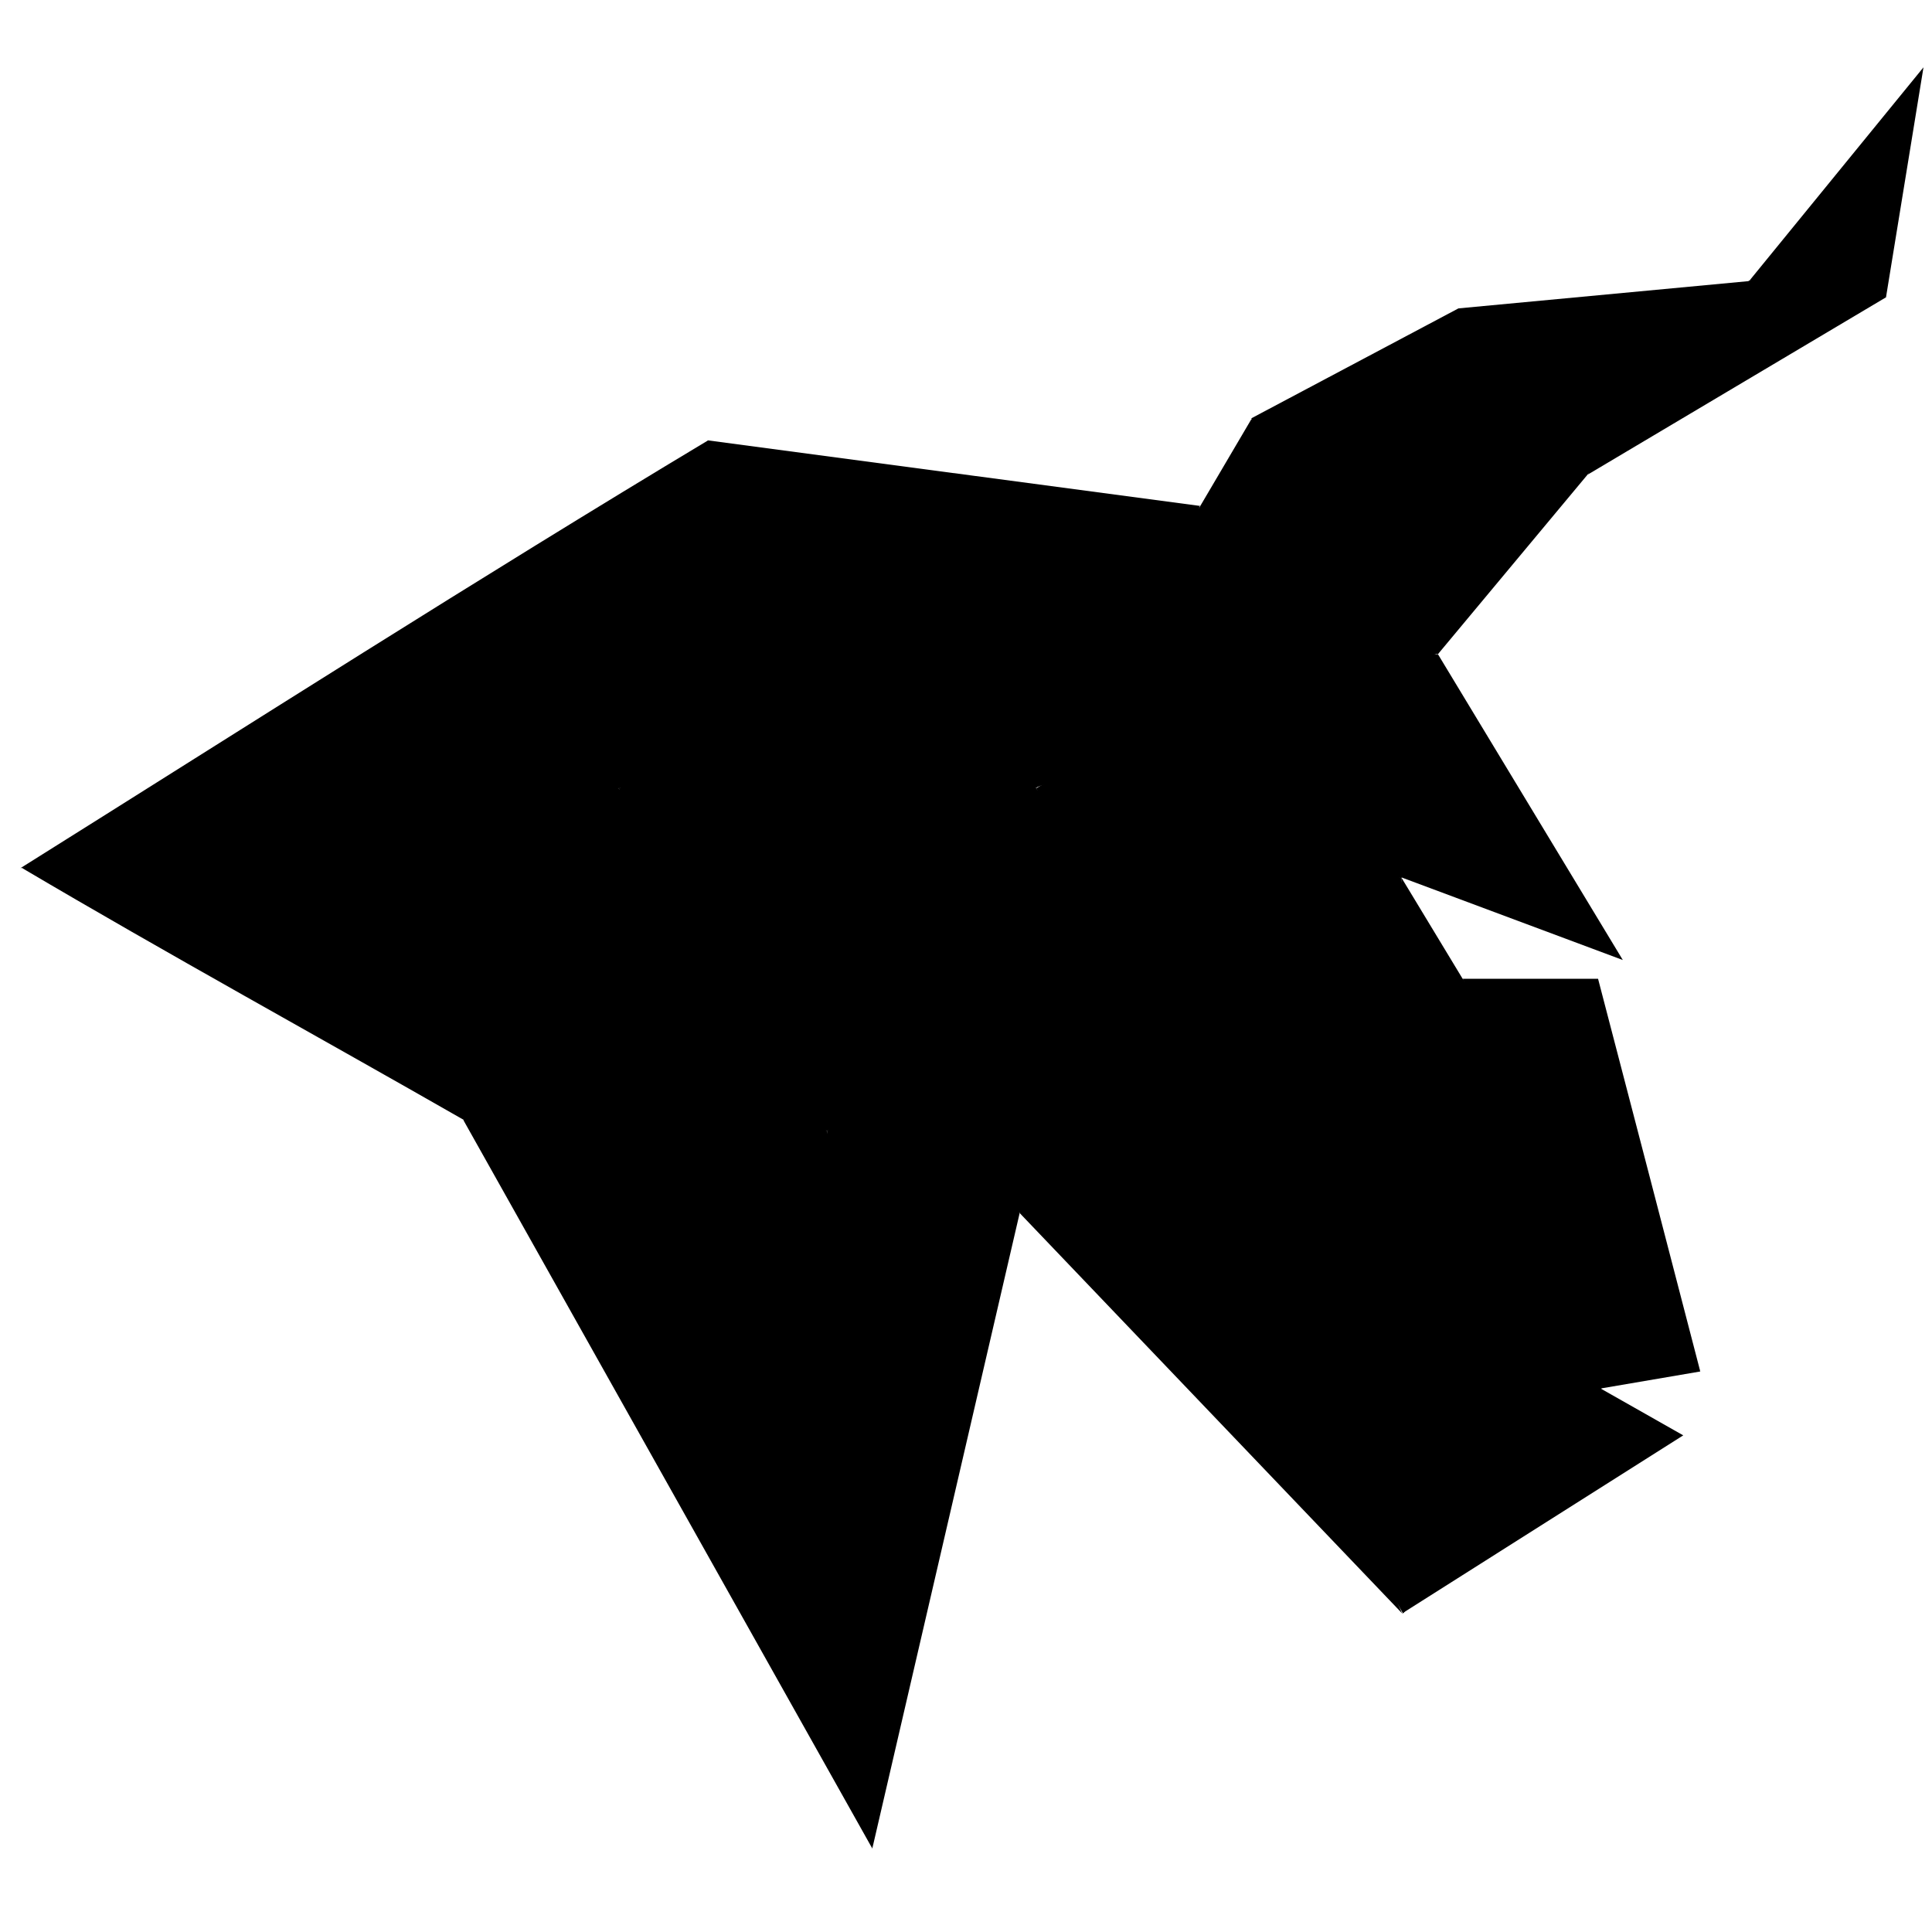 <!-- Generated by IcoMoon.io -->
<svg version="1.1" xmlns="http://www.w3.org/2000/svg" width="32" height="32" viewBox="0 0 32 32">
<title>HITBTC</title>
<path d="M28.981 4.642l1.383-0.226 0.875 0.508-4.938 2.935 0.847-1.989z"></path>
<path d="M10.258 13.065l-0.409 3.429-2.159 2.060c-2.441-1.397-4.91-2.751-7.323-4.176l5.489-1.947 4.402 0.635z"></path>
<path d="M11.725 7.295l0.071 2.907-1.552 2.864 4.487-3.245 5.136-1.439-0.296 2.892-2.413 1.778-3.33 0.847-3.584-0.832-9.905 1.312c3.781-2.37 7.577-4.797 11.386-7.083z"></path>
<path d="M10.258 13.065l6.914-0.014-1.157 3.485-2.314 2.201-2.568-2.328-0.875-3.344zM17.171 13.051l3.513 0.071 2.526 1.425v0.014l0.917 6.208-0.889 5.954-4.755-8.296-1.312-5.376z"></path>
<path d="M23.21 14.533l1.016 1.679 1.961 2.342 1.975 4.162-1.651 0.282-2.272-3.302z"></path>
<path d="M23.817 10.836l0.282 2.13-0.889 1.58-6.039-1.496 3.711-2.102 2.935-0.113zM23.21 14.533l3.316 8.466-3.287 3.725-0.028-12.19z"></path>
<path d="M20.727 6.928l3.429-1.82 0.79 2.413-1.129 3.316-2.399-1.623z"></path>
<path d="M24.226 16.212c0.748 0 1.496 0 2.243 0 0.564 2.159 1.129 4.332 1.693 6.504l-3.936-6.504z"></path>
<path d="M19.88 8.381l0.847-1.439c1.002 1.242 2.004 2.511 3.005 3.753l0.085 0.127-6.646 2.215 2.709-4.656-9.637 4.684 1.481-5.771 8.155 1.086z"></path>
<path d="M24.155 5.108l4.811-0.452-5.15 6.18z"></path>
<path d="M28.981 4.642l2.878-3.527-0.621 3.81z"></path>
<path d="M26.511 22.998l1.369 0.776-4.656 2.949 1.425-3.005z"></path>
<path d="M23.817 10.836l3.062 5.065-3.668-1.369z"></path>
<path d="M17.171 13.051l0.677 4.148-0.959 2.892-1.891 0.24-1.298-1.594 1.002 4.755-0.254 7.125-6.772-12.063 2.681-1.030 3.344 1.213z"></path>
<path d="M10.258 13.065c1.157 1.877 2.3 3.795 3.443 5.672l-6.025-0.183 2.582-5.489z"></path>
<path d="M17.171 13.051l6.053 13.672-6.335-6.631z"></path>
<path d="M13.7 18.737l3.189 1.355-2.441 10.526z"></path>
</svg>
